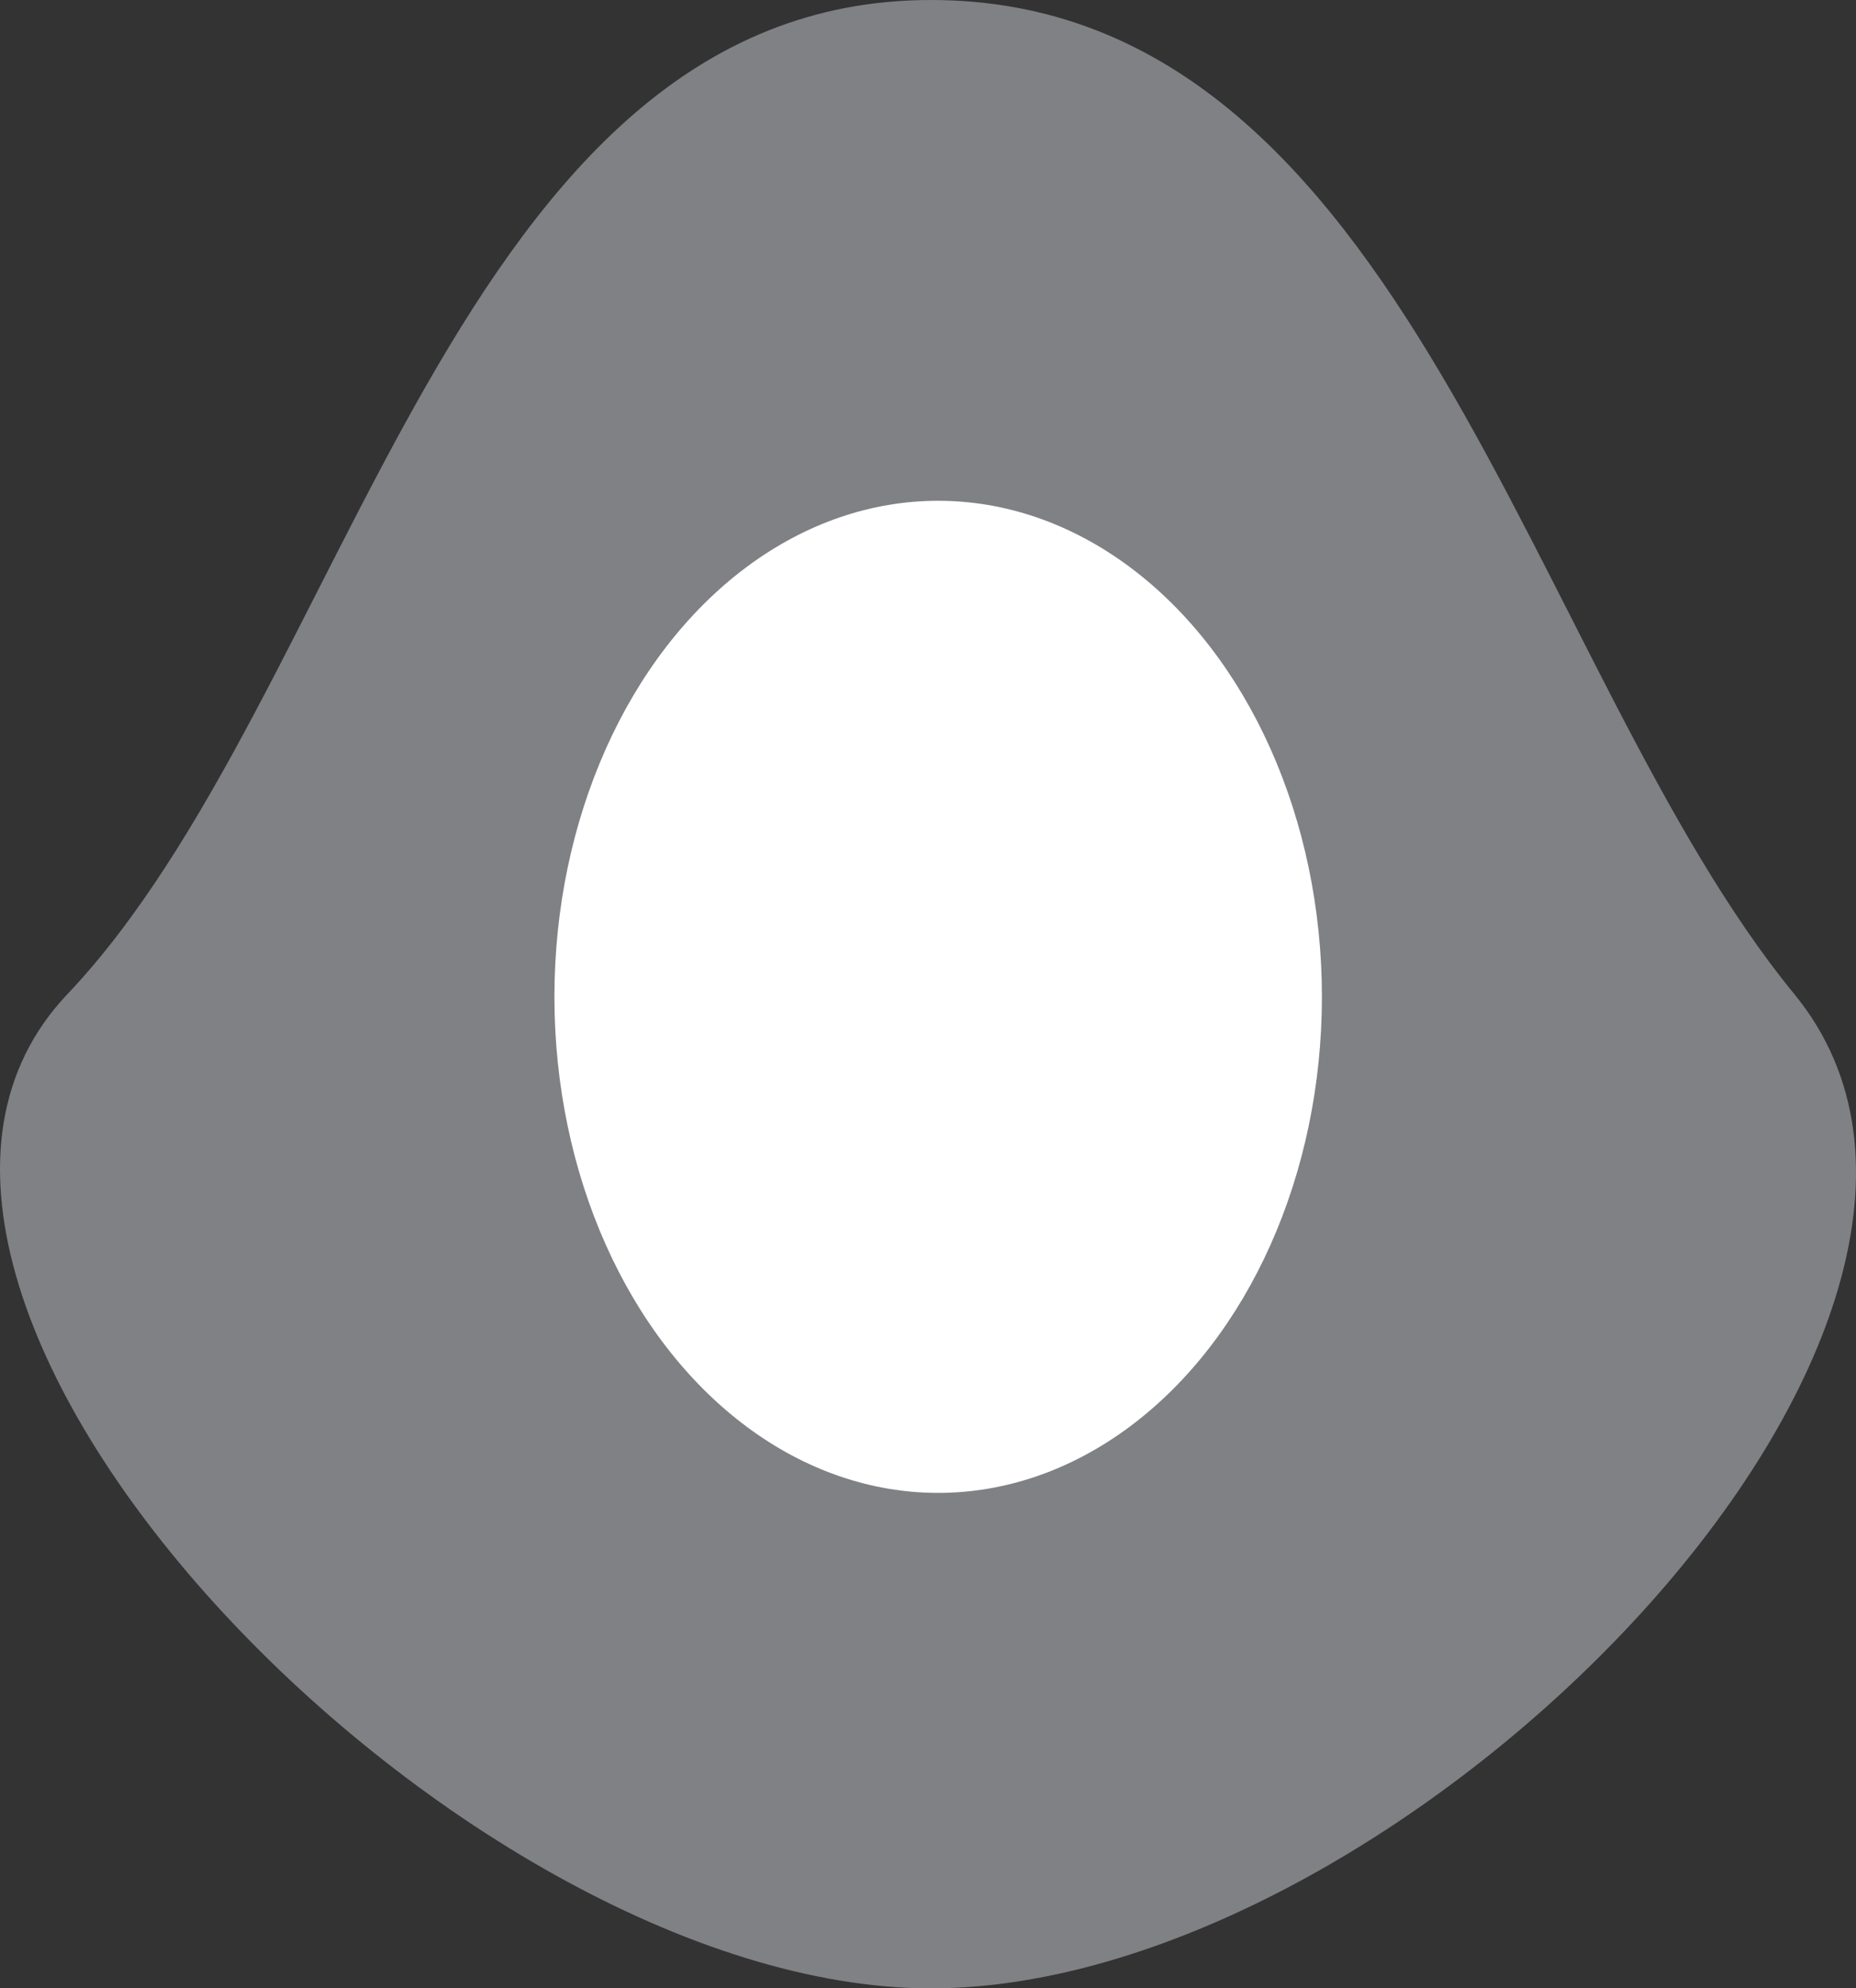 <?xml version="1.0" encoding="utf-8"?>
<!-- Generator: Adobe Illustrator 16.0.0, SVG Export Plug-In . SVG Version: 6.00 Build 0)  -->
<!DOCTYPE svg PUBLIC "-//W3C//DTD SVG 1.1//EN" "http://www.w3.org/Graphics/SVG/1.1/DTD/svg11.dtd">
<svg version="1.1" id="Layer_1" xmlns="http://www.w3.org/2000/svg" xmlns:xlink="http://www.w3.org/1999/xlink" x="0px" y="0px"
	 width="182.427px" height="195.379px" viewBox="0 0 182.427 195.379" enable-background="new 0 0 182.427 195.379"
	 xml:space="preserve">
<rect x="0" y="0" width="182.427" height="195.379" fill="#333333" stroke="none"/>
<path fill="#808184" d="M6.624,97.689c-27.805,29.292,38,97.69,84.872,97.69c46.874,0,111.023-65.786,84.874-97.69
	C150.22,65.785,138.37,0,91.496,0C44.623,0,34.428,68.398,6.624,97.689z"/>
<path fill="#B5B5AA" d="M-58.047-116.329c-18.615,8.665,34.264,53.066,76.532,53.066c42.269,0,97.216-48.194,76.53-53.066
	c-20.682-4.872-34.262-53.065-76.53-53.065C-23.783-169.394-39.431-124.994-58.047-116.329z"/>
<ellipse fill="#231F20" cx="-214.787" cy="9.206" rx="13.444" ry="9.604"/>
<path fill="#808184" d="M75.223-132.636c0,0,21.844-32.734,16.026-38.911s-49.397,15.493-49.397,15.493L75.223-132.636z"/>
<path fill="#808184" d="M-8.728-156.167c0,0-39.52-13.085-50.159-10.989c-10.64,2.095,21.727,38.13,21.727,38.13L-8.728-156.167z"/>
<polygon fill="#231F20" points="-229.612,1.9 -228.359,-2.374 -282.077,-13.691 -283.33,-9.417 "/>
<g>
	<path fill="#231F20" d="M84.328-129.388c0,8.726-13.47,15.8-30.084,15.8c-16.615,0-30.084-7.074-30.084-15.8
		c0-8.727,0-31.601,30.084-15.801C84.328-129.388,84.328-138.115,84.328-129.388z"/>
	<path fill="#231F20" d="M-49.35-129.389c0,8.727,14.453,15.801,32.282,15.801s32.28-7.074,32.28-15.801c0-8.726,0-31.6-32.28-15.8
		C-49.35-129.389-49.35-138.115-49.35-129.389z"/>
	<ellipse fill="#EFEC83" cx="48.034" cy="-132.102" rx="9.522" ry="8.076"/>
	<ellipse fill="#EFEC83" cx="-7.546" cy="-132.102" rx="9.522" ry="8.076"/>
	<ellipse fill="#231F20" cx="48.033" cy="-132.102" rx="6.21" ry="4.688"/>
	<ellipse fill="#231F20" cx="-7.546" cy="-132.102" rx="6.209" ry="4.688"/>
</g>
<path fill="#231F20" d="M-286.004,203.812c-7.325-6.885-1.548-21.434,12.904-32.49c14.452-11.059,32.107-14.442,39.431-7.557
	c7.326,6.885,26.528,24.936-12.904,32.492C-286.004,203.812-278.68,210.698-286.004,203.812z"/>
<path fill="#231F20" d="M-142.361,200.684c6.577-7.143,0.017-20.813-14.654-30.535c-14.674-9.725-31.904-11.817-38.482-4.678
	c-6.581,7.143-23.827,25.862,14.654,30.536C-142.361,200.684-148.942,207.825-142.361,200.684z"/>
<ellipse fill="#FFFFFF" cx="92.213" cy="97.95" rx="37.718" ry="48.743"/>
<g>
	<path fill="#231F20" d="M-267.922,31.004c6.833,4.603,6.598,14.528-0.526,22.168c-7.124,7.642-18.438,10.104-25.271,5.502
		c-6.831-4.603-6.597-14.527,0.527-22.168C-286.068,28.866-274.755,26.402-267.922,31.004z"/>
	<polygon fill="#231F20" points="-302.934,23.277 -287.823,27.473 -297.367,36.933 	"/>
	<polygon fill="#231F20" points="-277.996,12.96 -271.475,25.282 -286.13,25.648 	"/>
	<polygon fill="#231F20" points="-315.413,43.304 -300.142,39.552 -301.778,51.936 	"/>
</g>
<g>
	<path fill="#231F20" d="M-134.867,53.629c-6.406,5.023-17.938,3.308-25.751-3.83c-7.815-7.138-8.955-16.998-2.549-22.021
		c6.408-5.023,17.937-3.309,25.752,3.83C-129.599,38.748-128.46,48.605-134.867,53.629z"/>
	<polygon fill="#231F20" points="-120.511,25.467 -127.708,37.49 -137.272,28.044 	"/>
	<polygon fill="#231F20" points="-112.298,47.943 -127.655,51.525 -125.841,39.186 	"/>
	<polygon fill="#231F20" points="-141.938,11.945 -139.9,25.317 -154.082,22.053 	"/>
</g>
<polygon fill="#231F20" points="-234.669,8.799 -234.739,4.396 -270.339,4.802 -270.268,9.206 "/>
<polygon fill="#231F20" points="-142.359,-9.767 -143.688,-14.024 -197.201,-2.024 -195.874,2.233 "/>
<polygon fill="#231F20" points="-159.234,8.799 -159.304,4.396 -194.904,4.802 -194.833,9.206 "/>
<path fill="#FFFFFF" stroke="#000000" stroke-width="0.525" d="M-117.333,47.292"/>
</svg>
